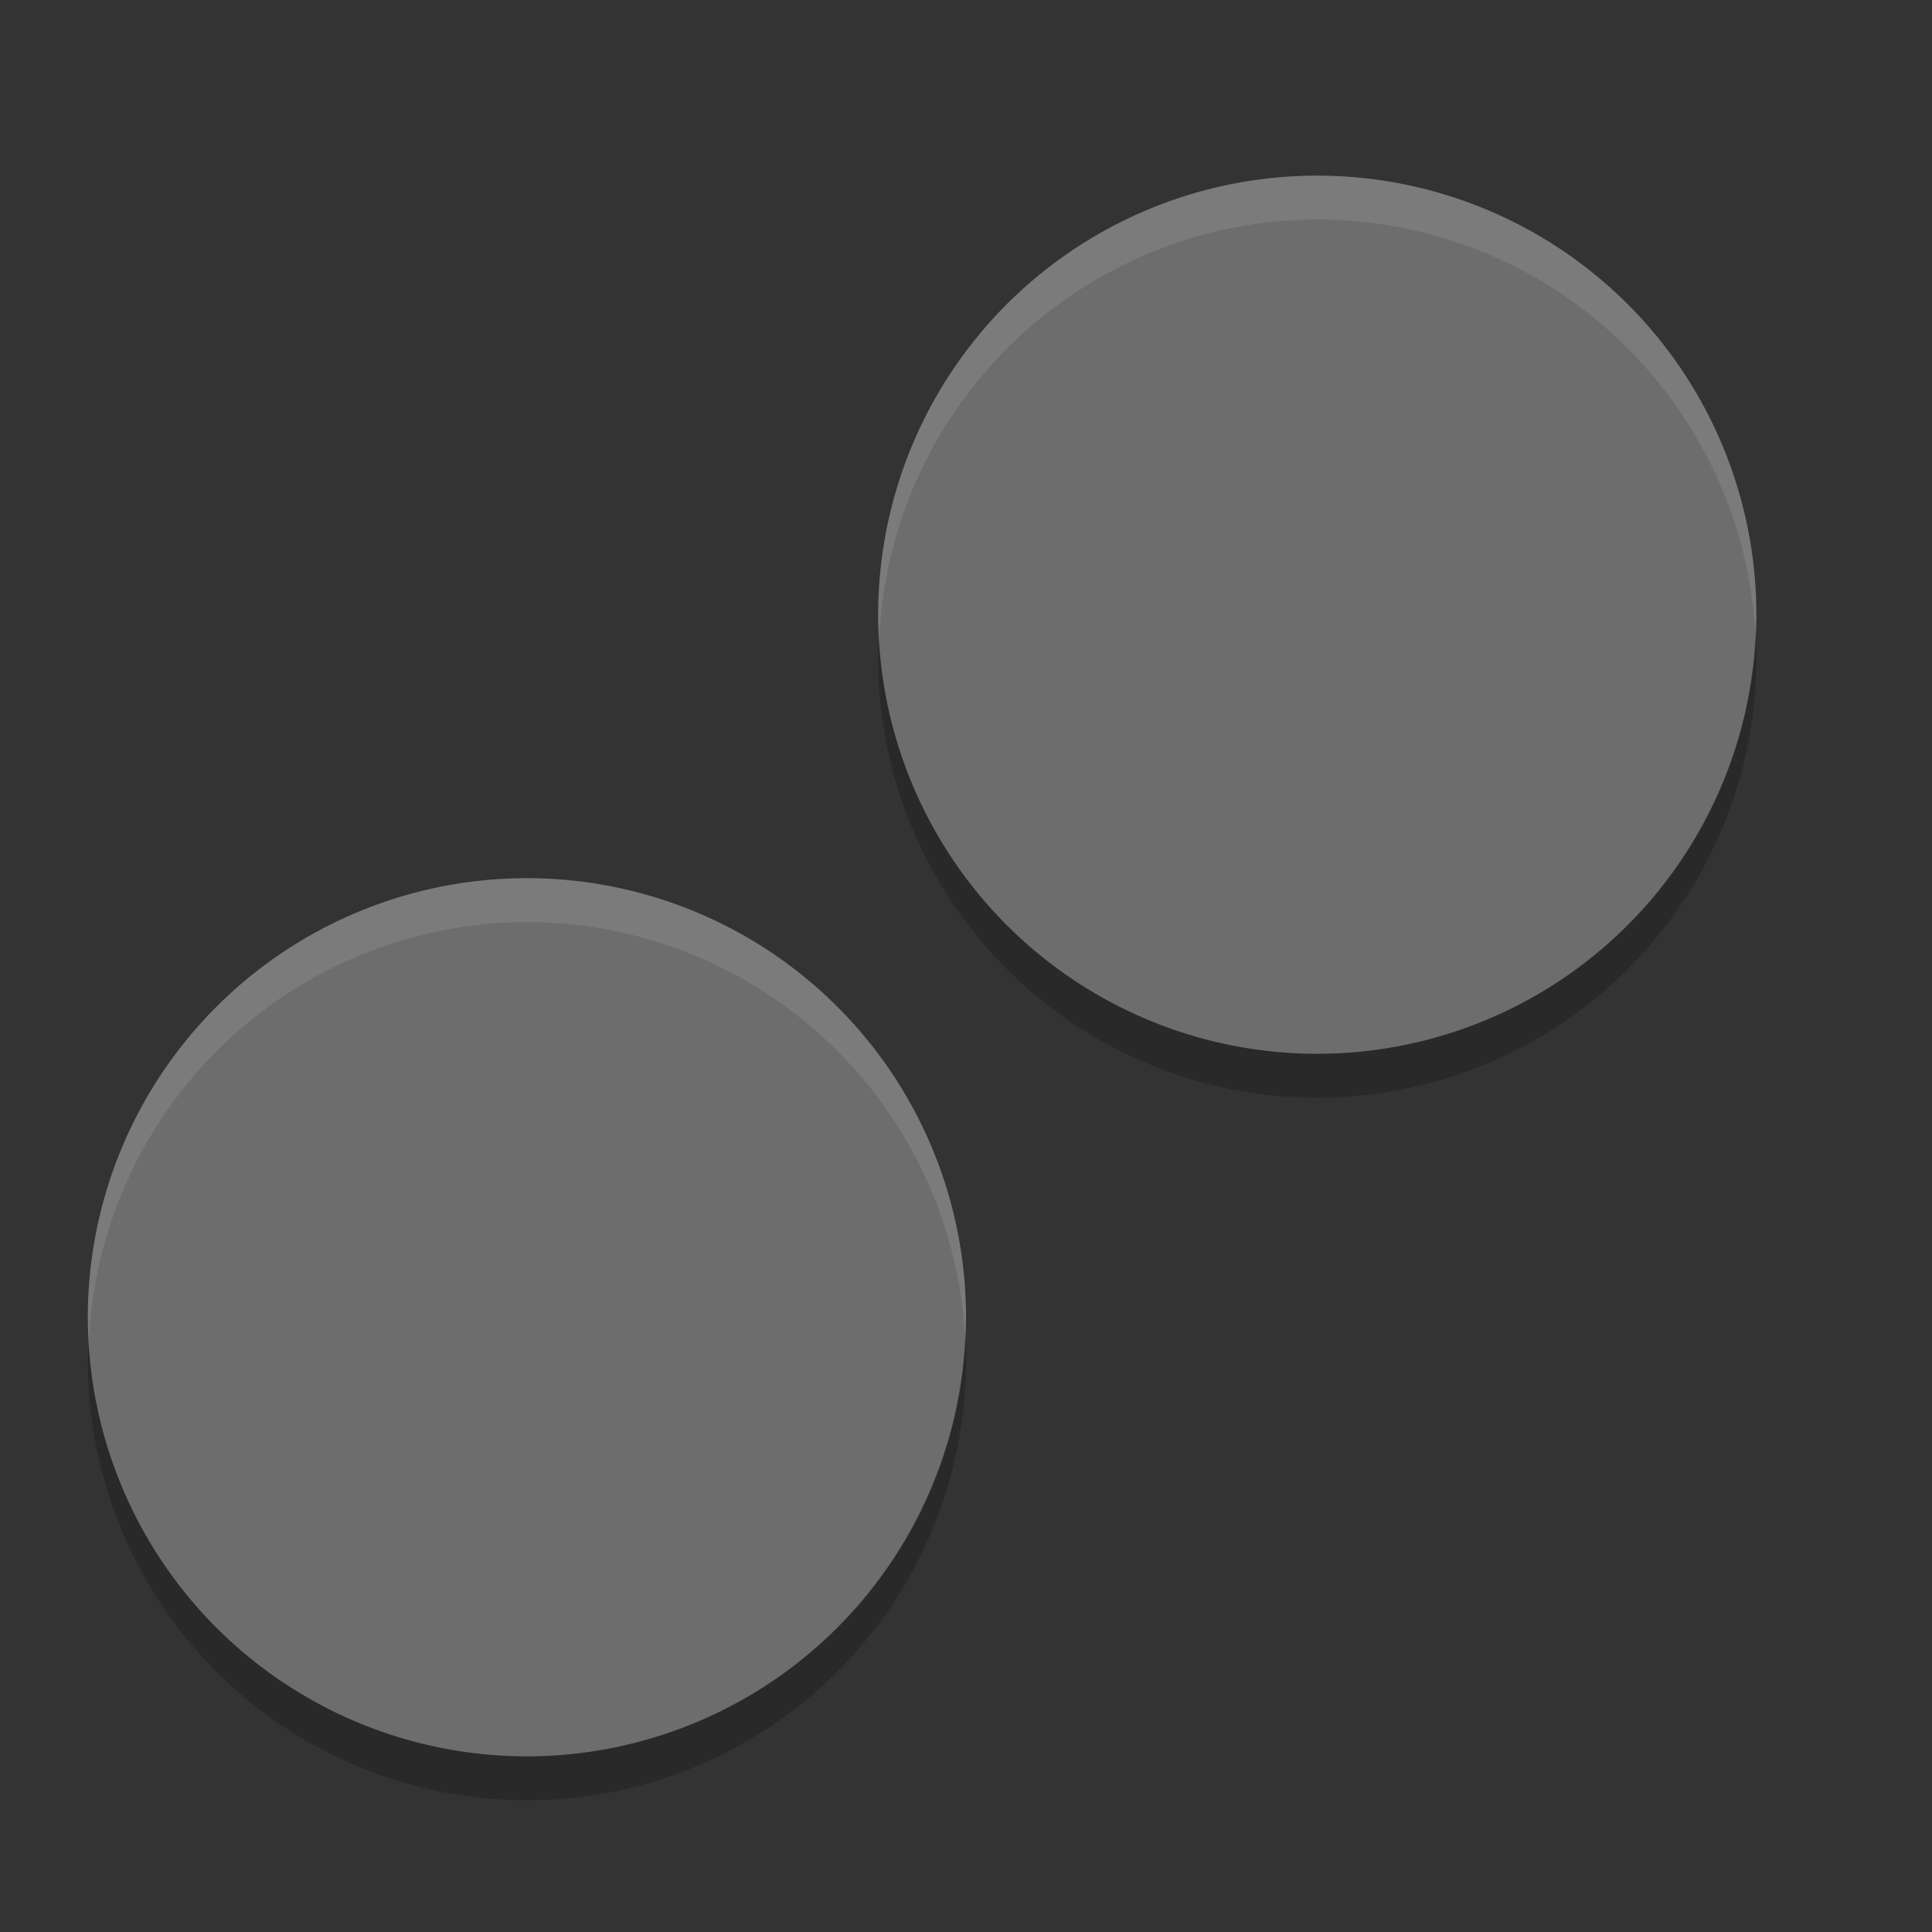 <?xml version="1.0" encoding="UTF-8" standalone="no"?>
<svg xmlns="http://www.w3.org/2000/svg" height="22" width="22" version="1">
 <rect width="100%" height="100%" fill="#333333" stroke="none"/>
 <path fill="#6d6d6d" d="m11 15a5 5 0 0 1 -5 5 5 5 0 0 1 -5 -5 5 5 0 0 1 5 -5 5 5 0 0 1 5 5z"/>
 <path opacity=".1" fill="#fff" d="m6 10a5 5 0 0 0 -5 5 5 5 0 0 0 0.011 0.293 5 5 0 0 1 4.989 -4.793 5 5 0 0 1 4.989 4.707 5 5 0 0 0 0.011 -0.207 5 5 0 0 0 -5 -5z"/>
 <path fill="#6d6d6d" d="m20 7a5 5 0 0 1 -5 5 5 5 0 0 1 -5 -5 5 5 0 0 1 5 -5 5 5 0 0 1 5 5z"/>
 <path opacity=".1" fill="#fff" d="m15 2a5 5 0 0 0 -5 5 5 5 0 0 0 0.01 0.293 5 5 0 0 1 4.99 -4.793 5 5 0 0 1 4.989 4.707 5 5 0 0 0 0.011 -0.207 5 5 0 0 0 -5 -5z"/>
 <path opacity=".2" d="m10.99 15.197a5 5 0 0 1 -4.99 4.803 5 5 0 0 1 -4.99 -4.697 5 5 0 0 0 -0.01 0.197 5 5 0 0 0 5 5 5 5 0 0 0 5 -5 5 5 0 0 0 -0.01 -0.303z"/>
 <path opacity=".2" d="m19.99 7.197a5 5 0 0 1 -4.99 4.803 5 5 0 0 1 -4.99 -4.697 5 5 0 0 0 -0.01 0.197 5 5 0 0 0 5 5 5 5 0 0 0 5 -5 5 5 0 0 0 -0.01 -0.303z"/>
</svg>
